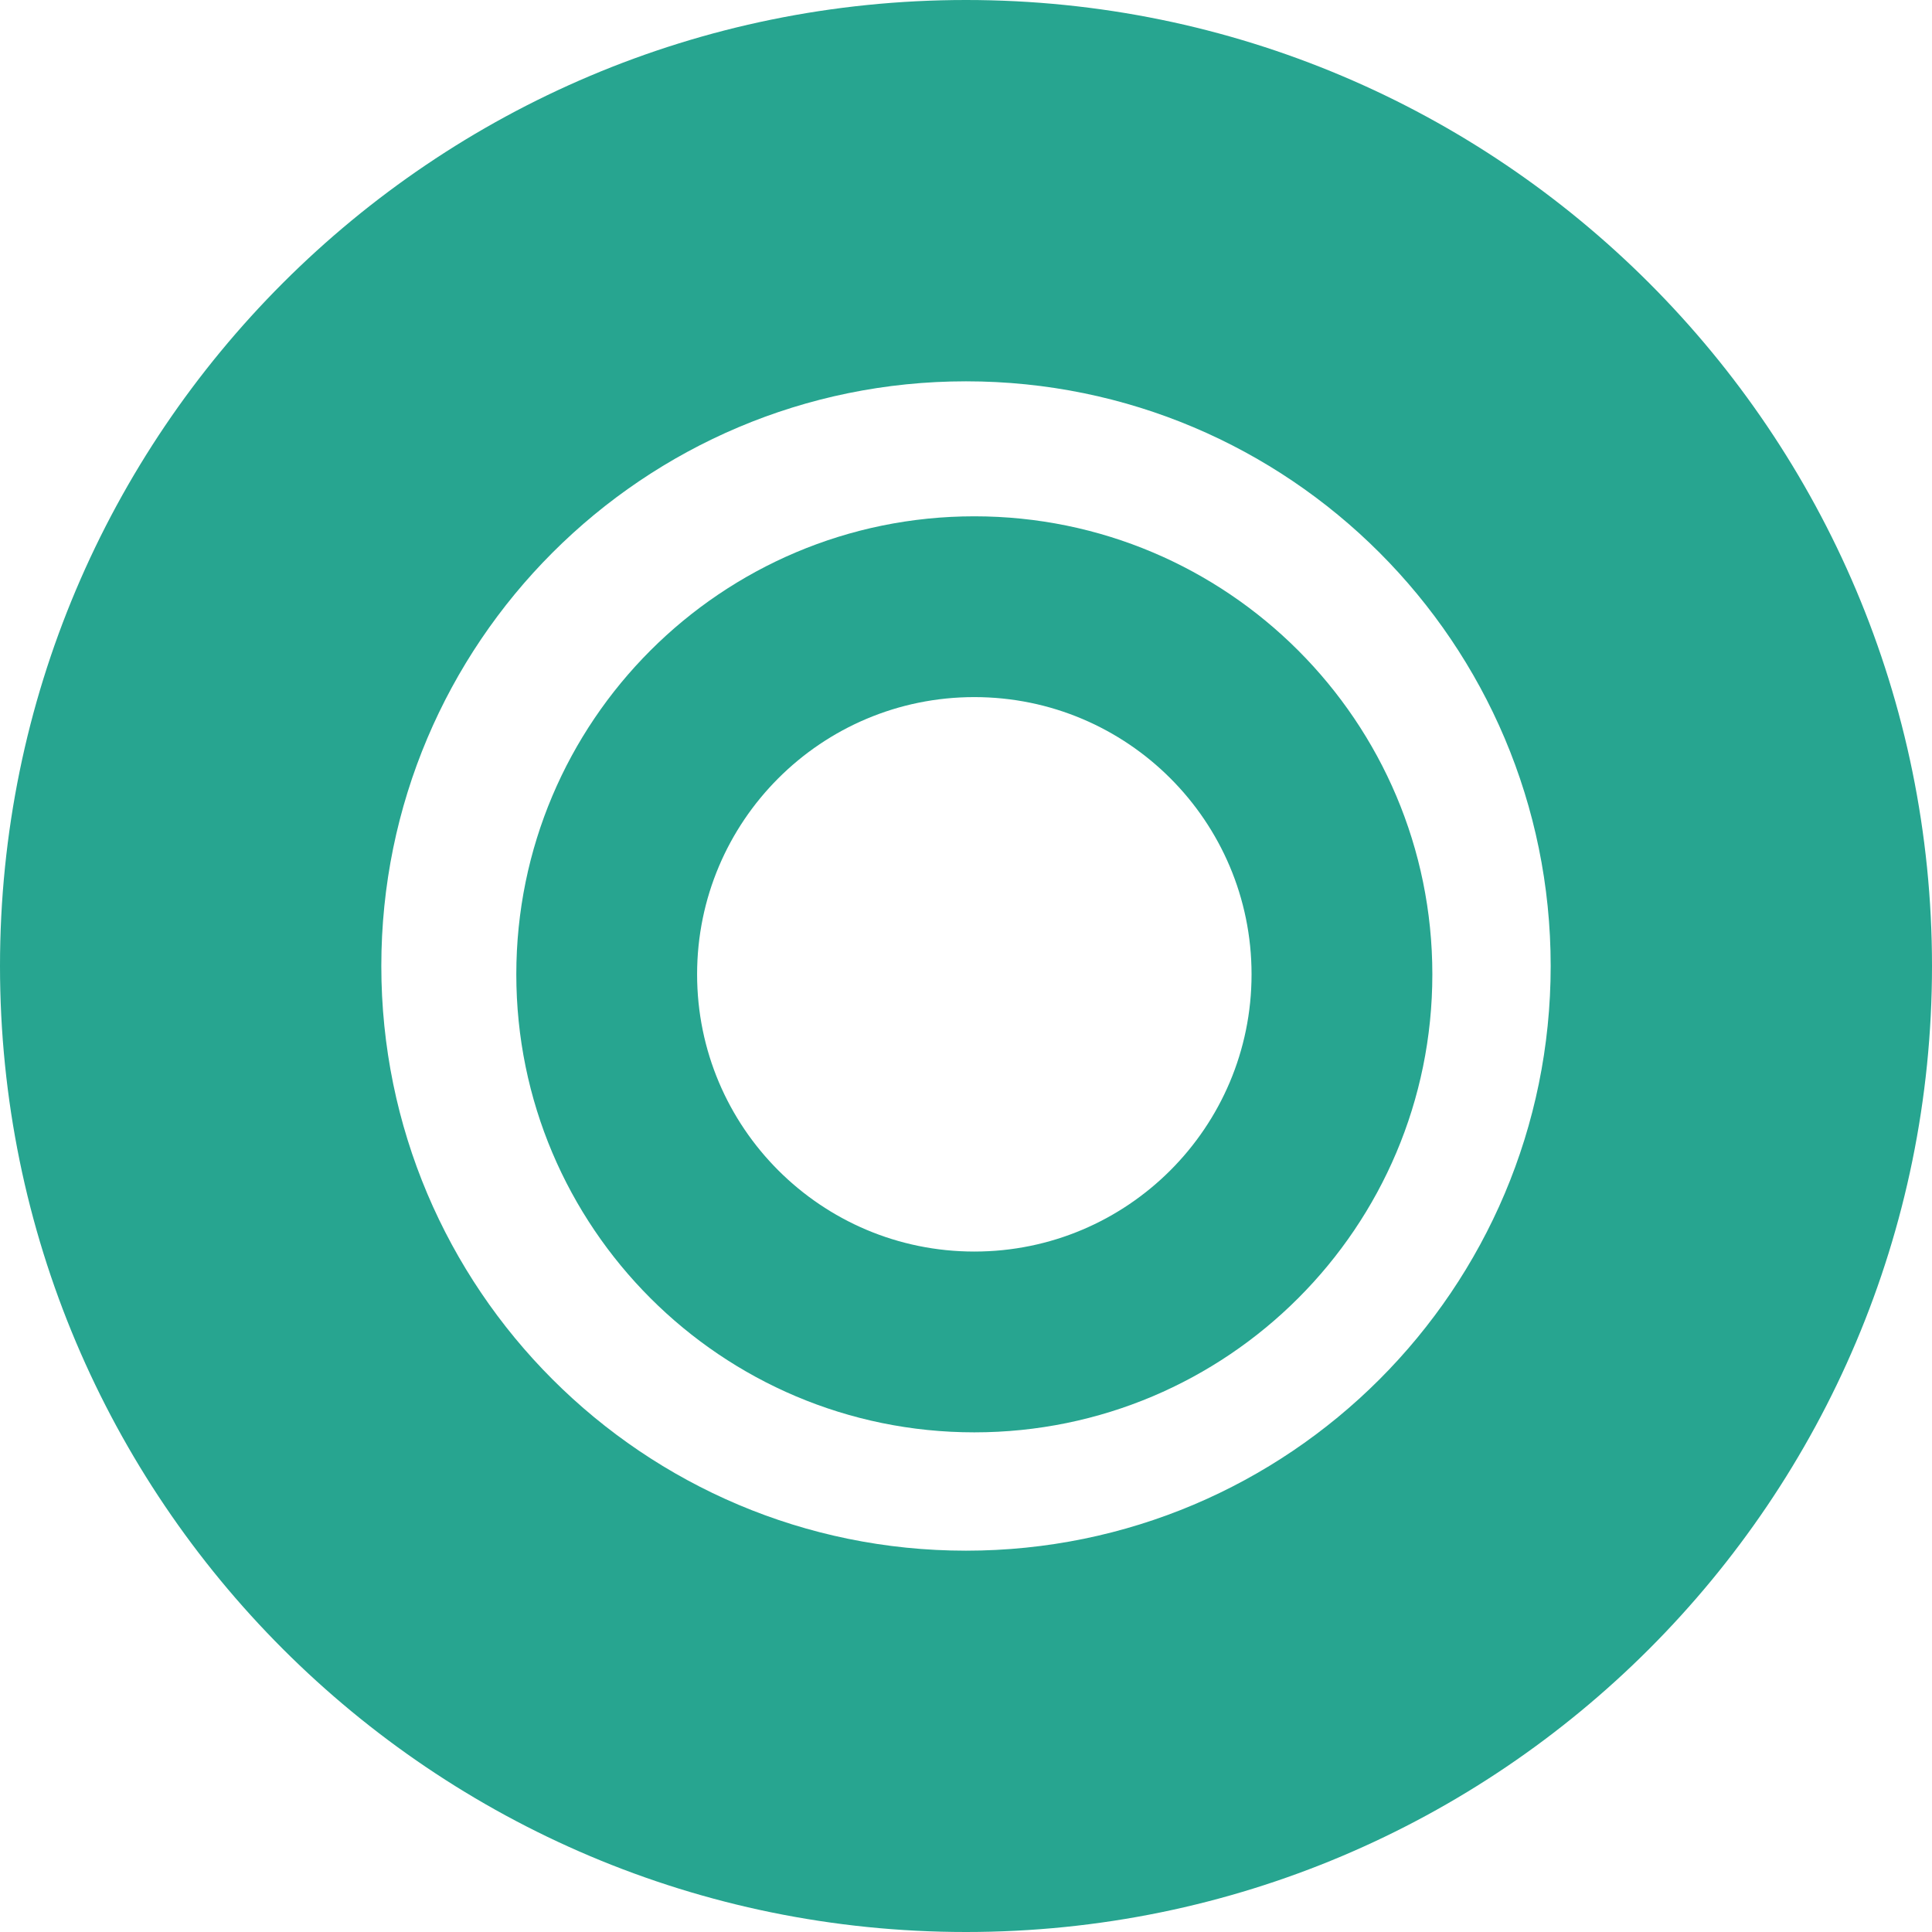 <svg width="116" height="116" viewBox="0 0 116 116" fill="none" xmlns="http://www.w3.org/2000/svg">
<path fill-rule="evenodd" clip-rule="evenodd" d="M58 93.105C77.388 93.105 93.105 77.388 93.105 58C93.105 38.612 77.388 22.895 58 22.895C38.612 22.895 22.895 38.612 22.895 58C22.895 77.388 38.612 93.105 58 93.105ZM58 116C90.032 116 116 90.032 116 58C116 25.968 90.032 0 58 0C25.968 0 0 25.968 0 58C0 90.032 25.968 116 58 116Z" fill="#27A590"/>
<path fill-rule="evenodd" clip-rule="evenodd" d="M58.5 75.145C67.693 75.145 75.145 67.693 75.145 58.5C75.145 49.307 67.693 41.855 58.5 41.855C49.307 41.855 41.855 49.307 41.855 58.5C41.855 67.693 49.307 75.145 58.5 75.145ZM58.5 86C73.688 86 86 73.688 86 58.5C86 43.312 73.688 31 58.5 31C43.312 31 31 43.312 31 58.5C31 73.688 43.312 86 58.5 86Z" fill="#27A590"/>
</svg>
